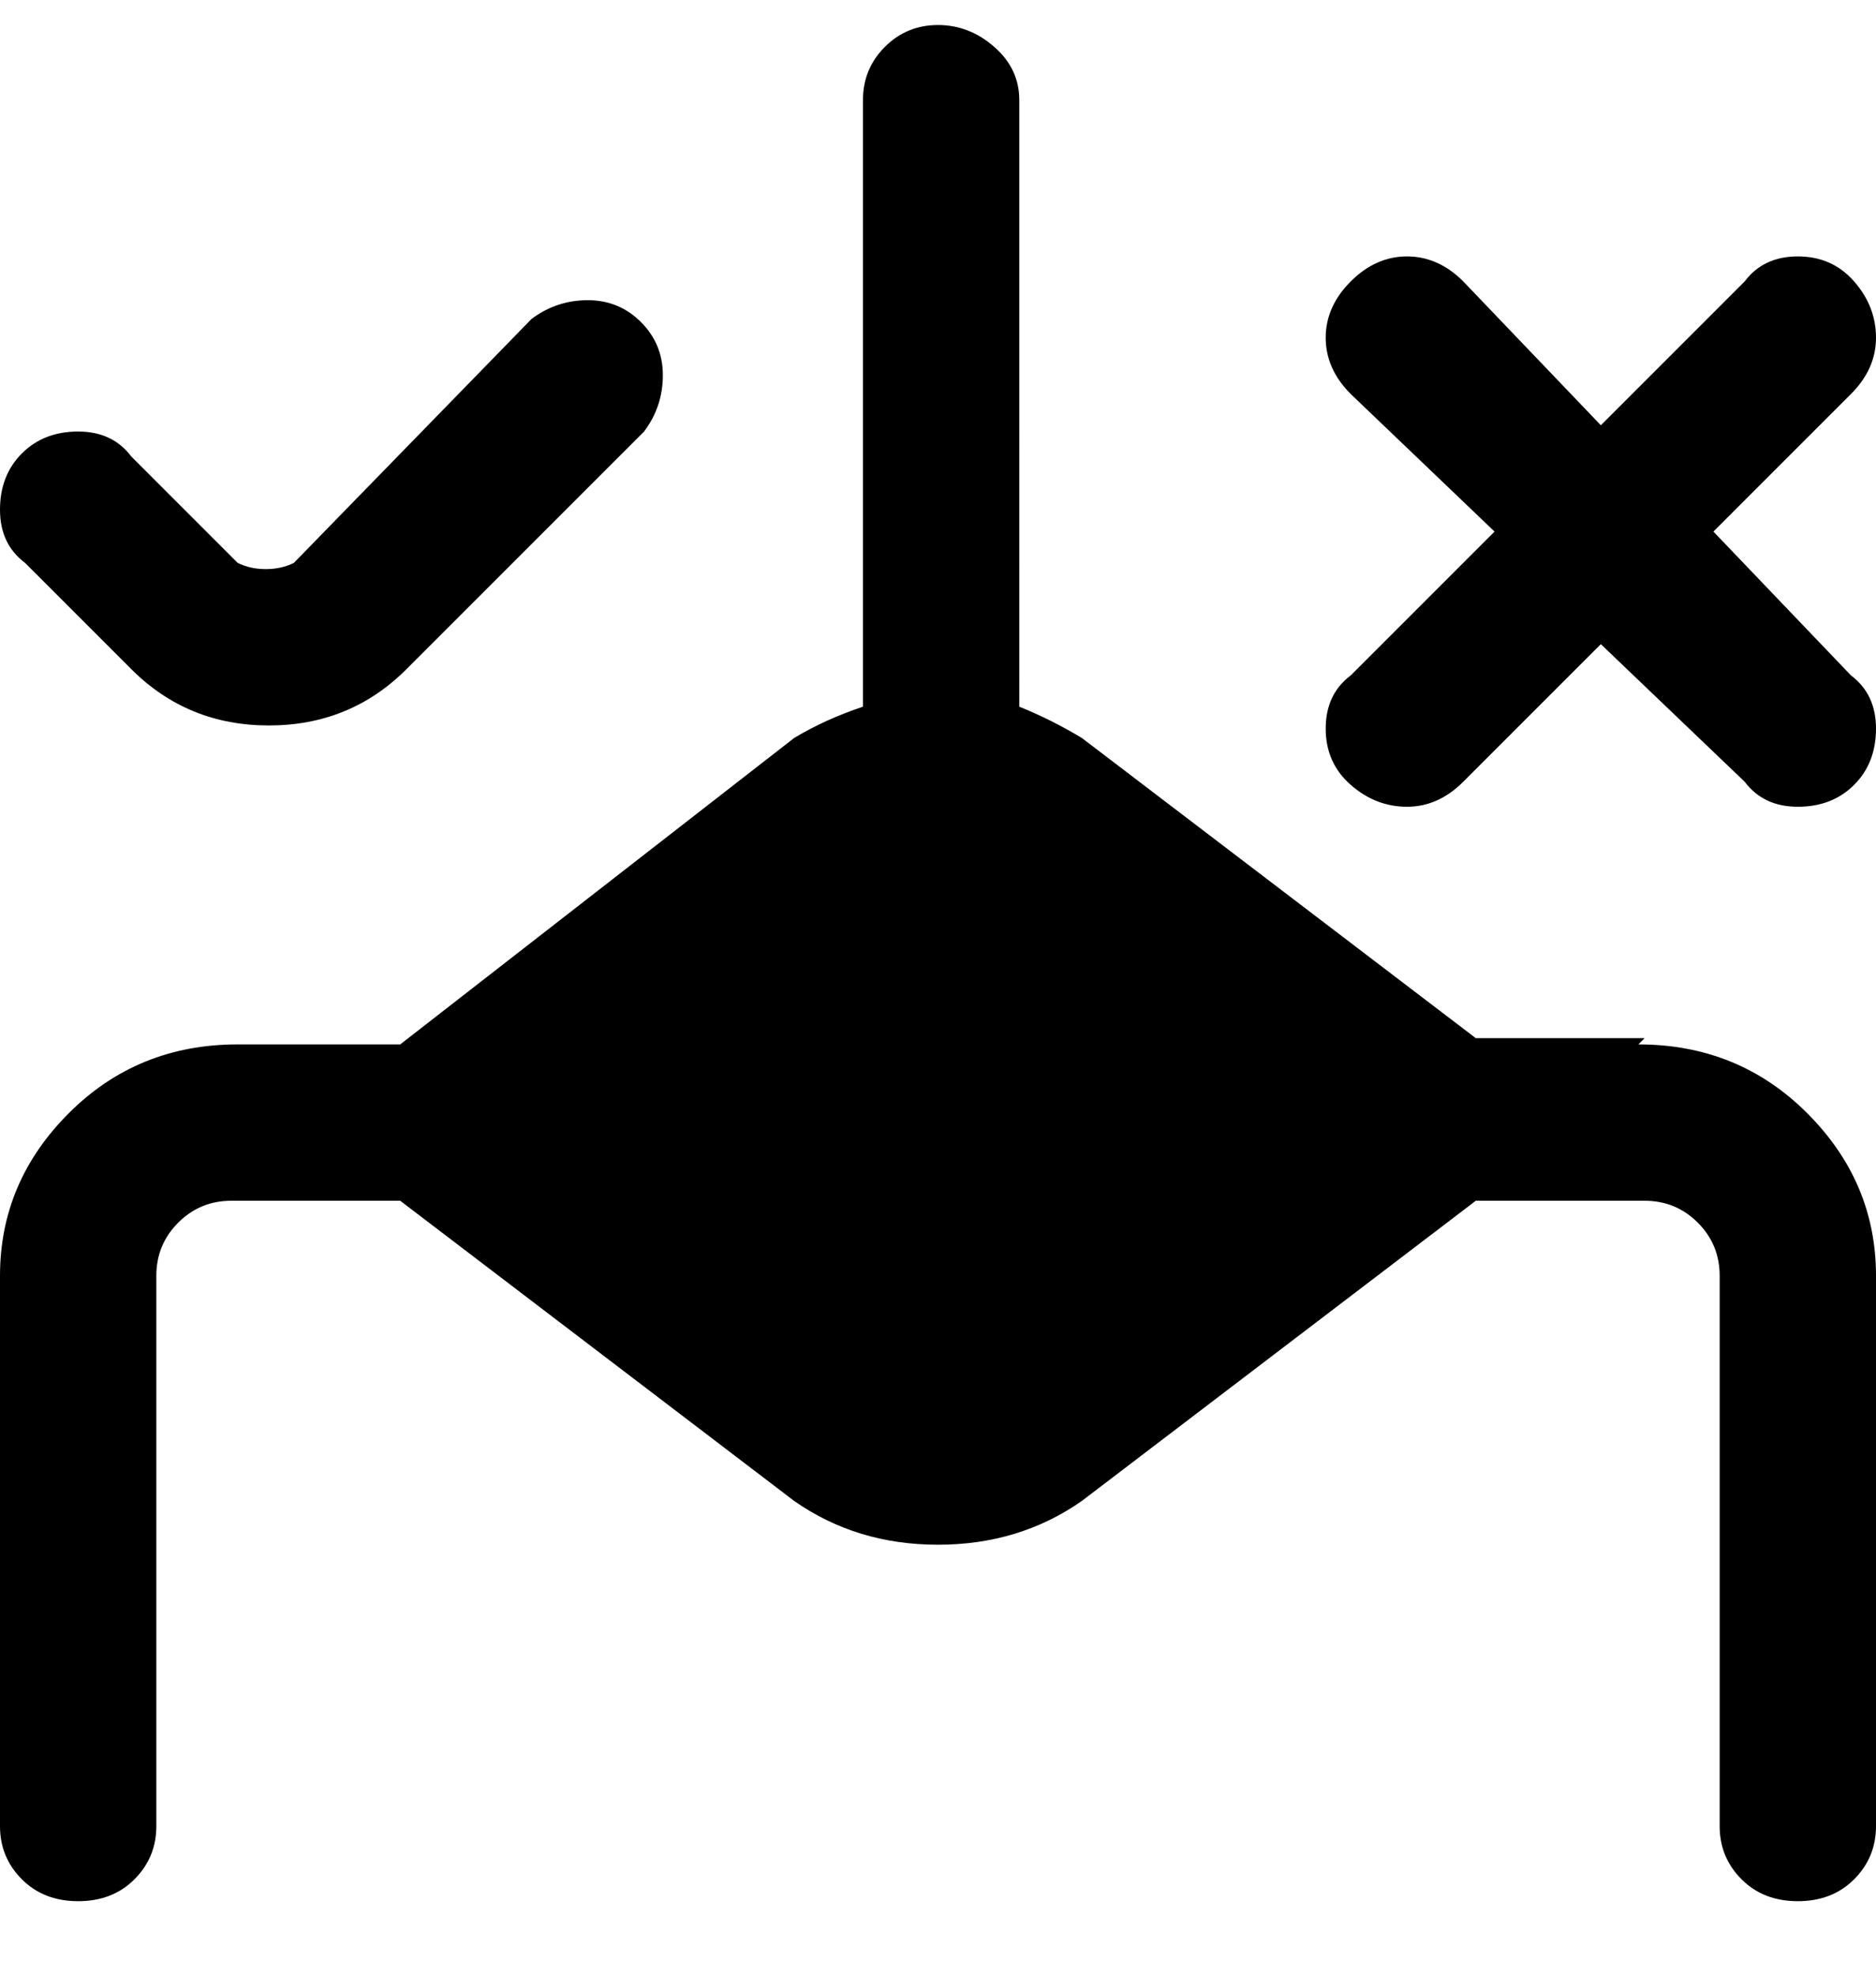 <svg viewBox="0 0 300 316" xmlns="http://www.w3.org/2000/svg"><path d="M263 166h-27l-63-48q-5-3-10-5V16q0-5-4-8.5T150 4q-5 0-8.5 3.5T138 16v97q-6 2-11 5l-63 49H38q-16 0-27 11T0 204v88q0 5 3.5 8.5t9 3.5q5.5 0 9-3.5T25 292v-88q0-5 3.5-8.5T37 192h27l63 48q10 7 23 7t23-7l63-48h27q5 0 8.5 3.5t3.5 8.5v88q0 5 3.5 8.5t9 3.5q5.5 0 9-3.5t3.5-8.5v-88q0-15-11-26t-27-11l1-1zm33-58q4 3 4 8.5t-3.5 9q-3.5 3.5-9 3.5t-8.5-4l-23-22-22 22q-4 4-9 4t-9-3.5q-4-3.5-4-9t4-8.5l23-23-23-22q-4-4-4-9t4-9q4-4 9-4t9 4l22 23 23-23q3-4 8.5-4t9 4q3.5 4 3.5 9t-4 9l-22 22 22 23zM4 90q-4-3-4-8.5t3.5-9Q7 69 12.5 69t8.5 4l17 17q2 1 4.5 1t4.5-1l38-39q4-3 9-3t8.5 3.5Q106 55 106 60t-3 9l-38 38q-9 9-22 9t-22-9L4 90z"/></svg>